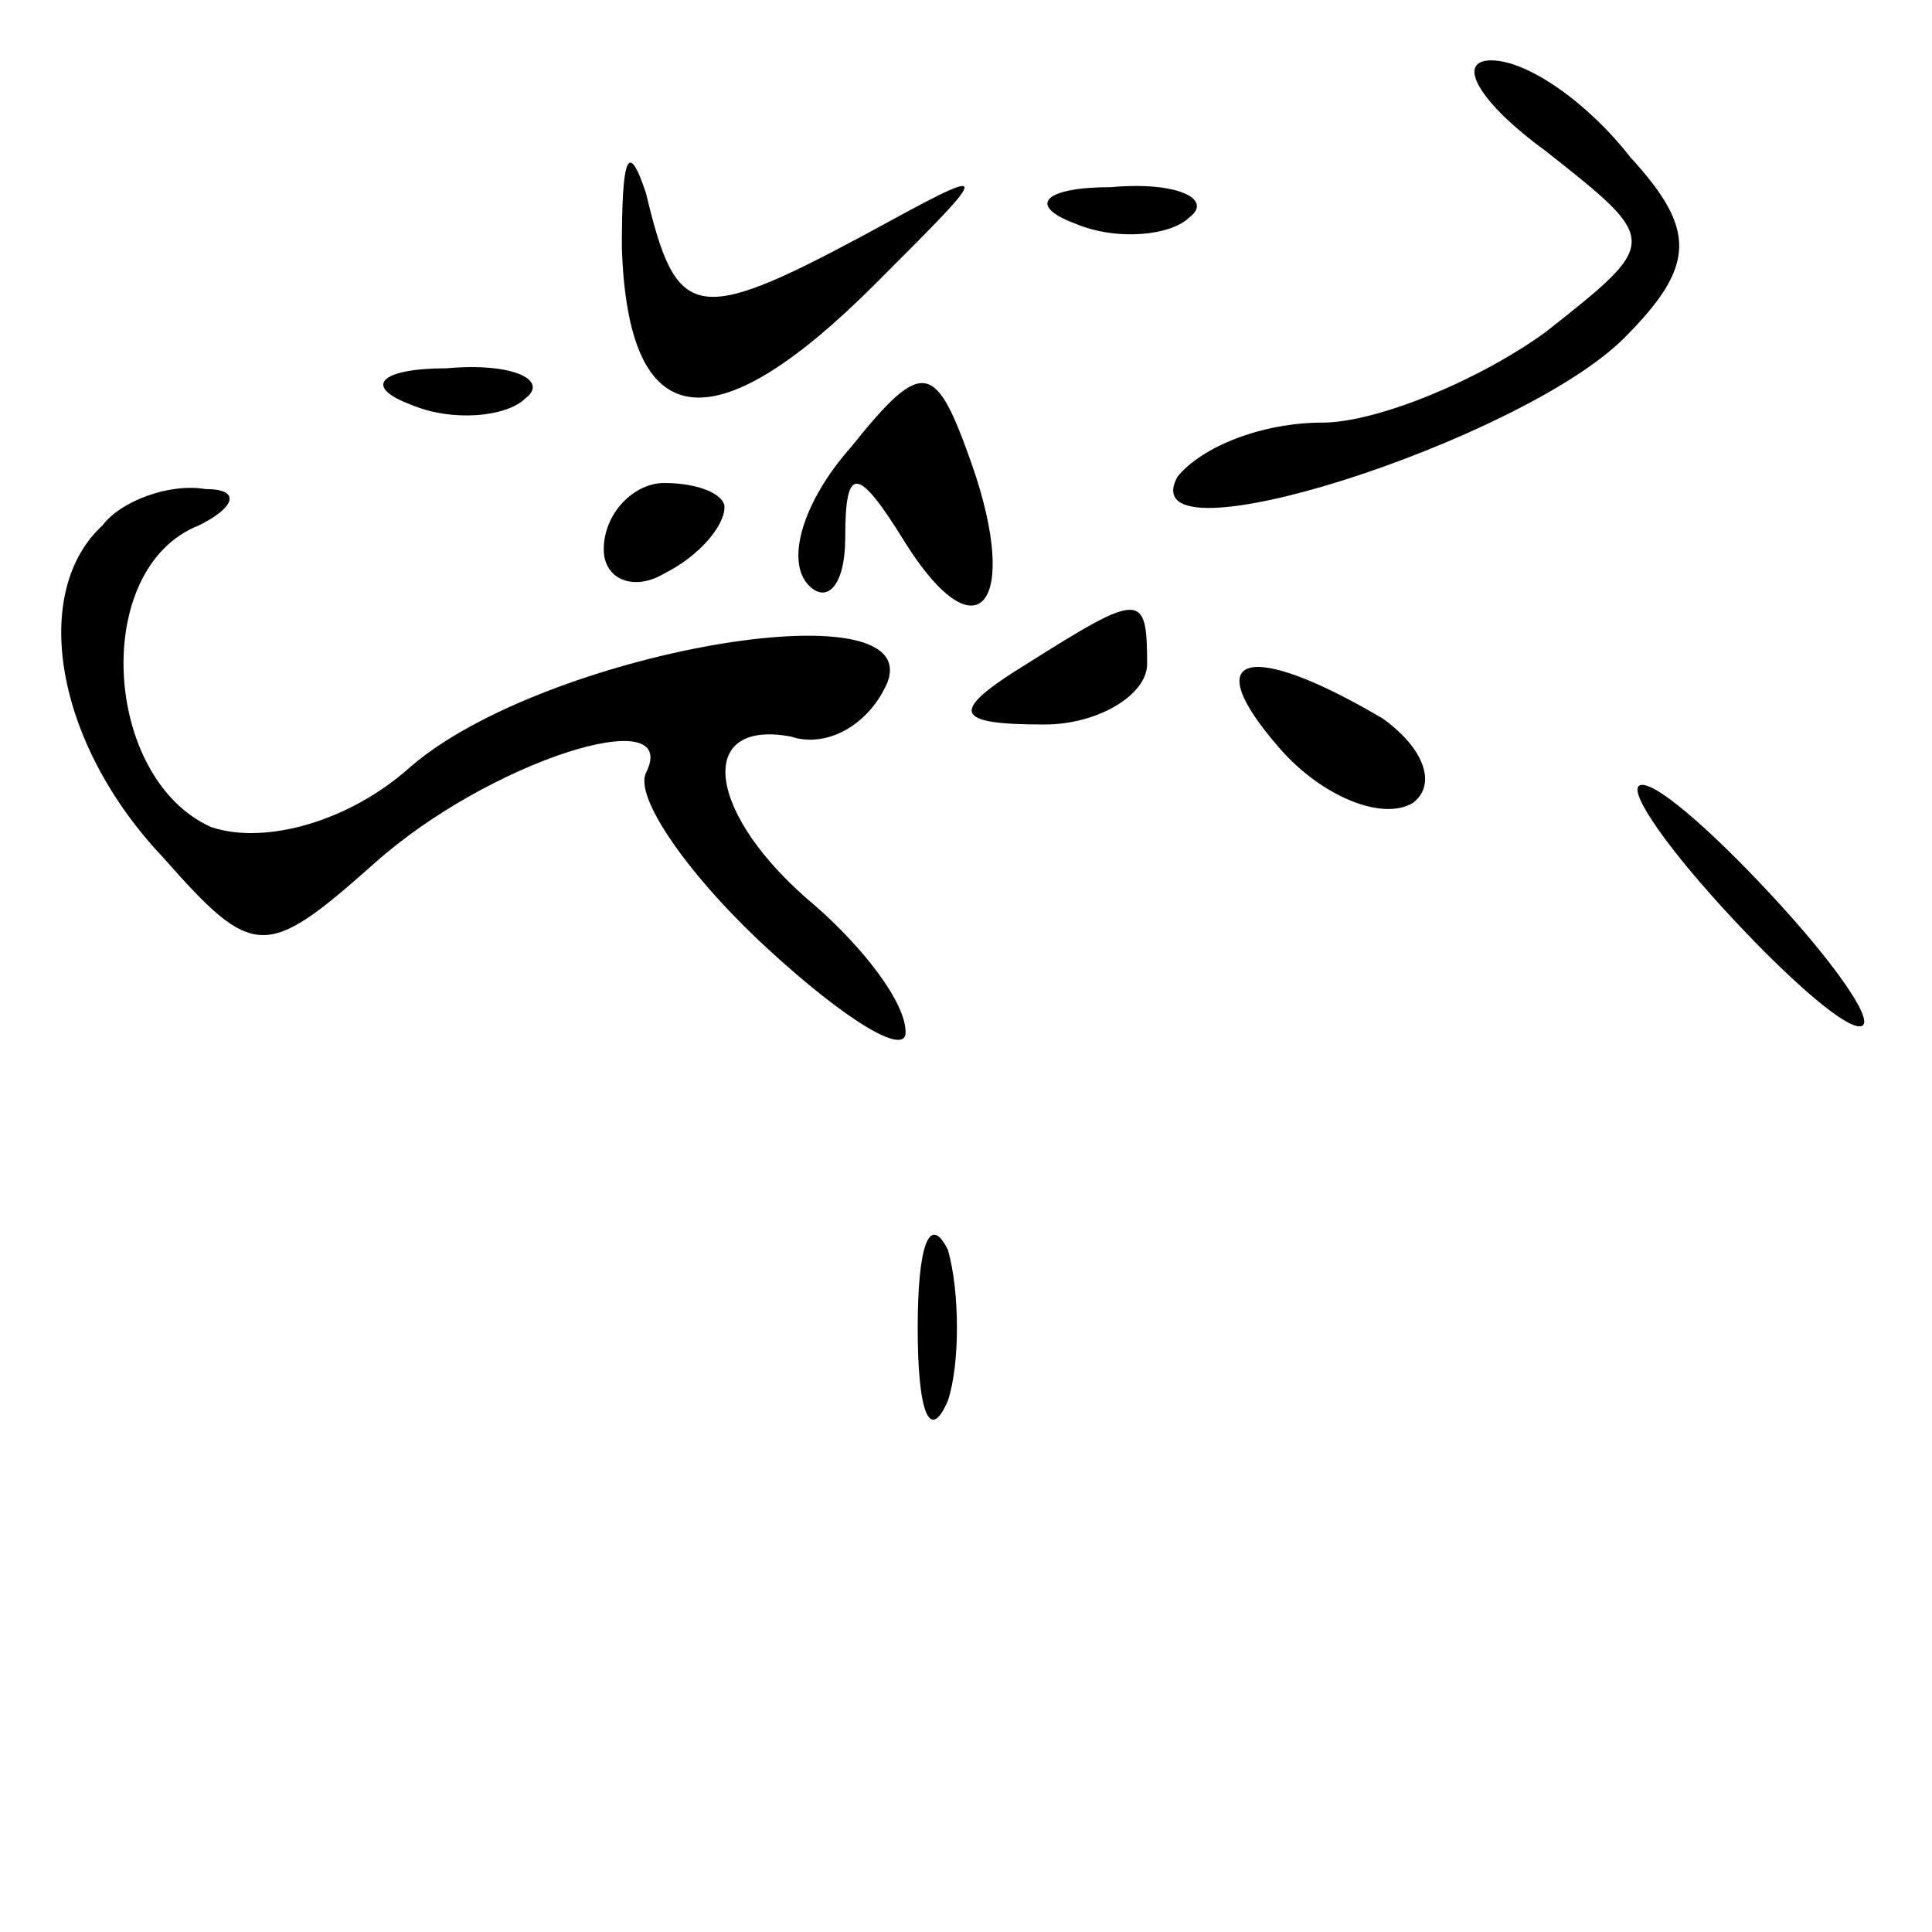 <?xml version="1.0" standalone="no"?>
<!DOCTYPE svg PUBLIC "-//W3C//DTD SVG 20010904//EN"
 "http://www.w3.org/TR/2001/REC-SVG-20010904/DTD/svg10.dtd">
<svg version="1.0" xmlns="http://www.w3.org/2000/svg"
 width="32pt" height="32pt" viewBox="0 0 32 32"
 preserveAspectRatio="xMidYMid meet">
<g transform="translate(0,32) scale(0.1,-0.1)"
fill="#000000" stroke="none">
<path fill="#000000" stroke="none" d="M256 295 c19 -15 19 -15 0 -30 -11 -8
-28 -15 -37 -15 -10 0 -20 -4 -24 -9 -8 -15 57 6 74 23 12 12 12 18 1 30 -7 9
-17 16 -23 16 -6 0 -2 -7 9 -15z"/>
<path fill="#000000" stroke="none" d="M103 279 c1 -31 15 -33 42 -6 20 20 20
20 -2 8 -28 -15 -31 -14 -36 7 -3 9 -4 6 -4 -9z"/>
<path fill="#000000" stroke="none" d="M178 283 c7 -3 16 -2 19 1 4 3 -2 6
-13 5 -11 0 -14 -3 -6 -6z"/>
<path fill="#000000" stroke="none" d="M68 253 c7 -3 16 -2 19 1 4 3 -2 6 -13
5 -11 0 -14 -3 -6 -6z"/>
<path fill="#000000" stroke="none" d="M141 246 c-8 -9 -11 -19 -7 -23 3 -3 6
0 6 8 0 12 2 12 10 -1 12 -19 19 -10 11 13 -6 17 -8 18 -20 3z"/>
<path fill="#000000" stroke="none" d="M17 233 c-12 -11 -8 -36 10 -55 15 -17
17 -17 35 -1 19 17 51 27 45 15 -2 -4 7 -17 20 -29 13 -12 23 -18 23 -14 0 5
-7 14 -15 21 -18 15 -20 31 -4 28 6 -2 13 2 16 9 6 16 -57 5 -79 -14 -10 -9
-24 -13 -33 -10 -18 8 -20 43 -2 50 6 3 7 6 1 6 -6 1 -14 -2 -17 -6z"/>
<path fill="#000000" stroke="none" d="M100 229 c0 -5 5 -7 10 -4 6 3 10 8 10
11 0 2 -4 4 -10 4 -5 0 -10 -5 -10 -11z"/>
<path fill="#000000" stroke="none" d="M170 210 c-13 -8 -12 -10 3 -10 9 0 17
5 17 10 0 12 -1 12 -20 0z"/>
<path fill="#000000" stroke="none" d="M212 196 c7 -8 17 -12 22 -9 4 3 2 9
-5 14 -22 13 -31 11 -17 -5z"/>
<path fill="#000000" stroke="none" d="M285 170 c10 -11 20 -20 23 -20 3 0 -3
9 -13 20 -10 11 -20 20 -23 20 -3 0 3 -9 13 -20z"/>
<path fill="#000000" stroke="none" d="M152 100 c0 -14 2 -19 5 -12 2 6 2 18
0 25 -3 6 -5 1 -5 -13z"/>
</g>
</svg>
